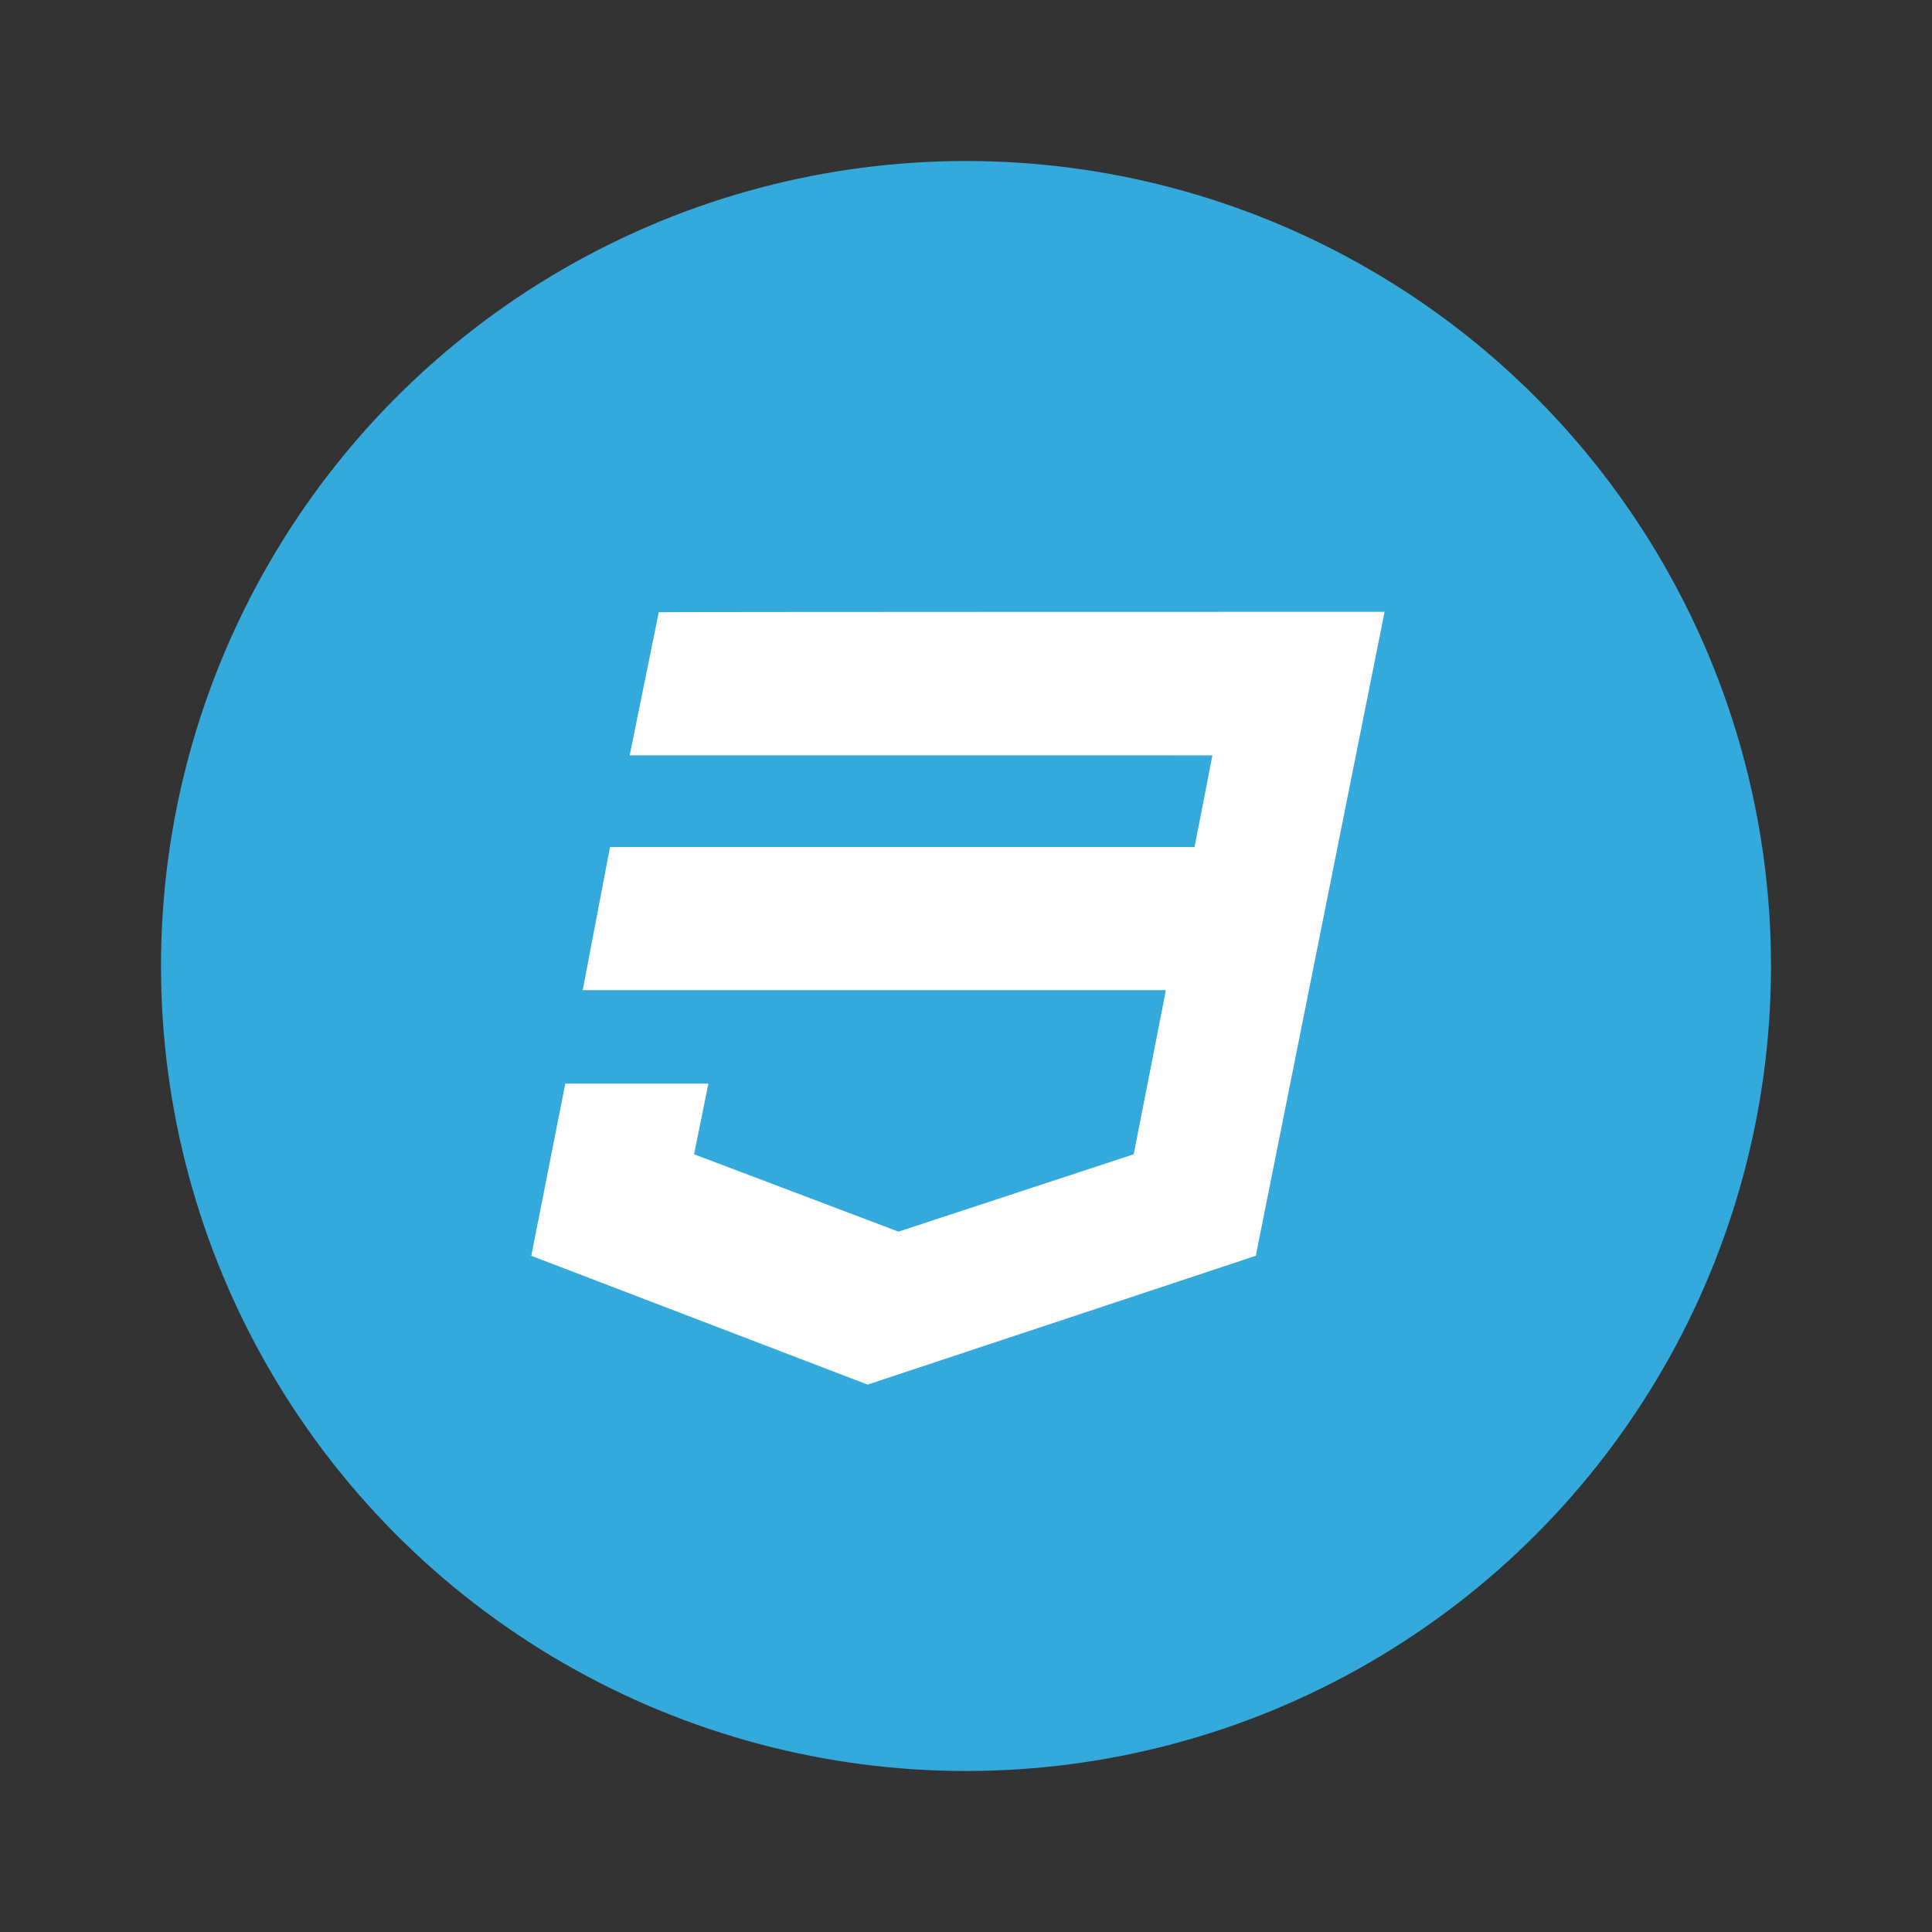<?xml version="1.0" encoding="utf-8"?>
<!-- Generator: Adobe Illustrator 21.0.2, SVG Export Plug-In . SVG Version: 6.00 Build 0)  -->
<svg version="1.1" id="Layer_1" xmlns="http://www.w3.org/2000/svg" xmlns:xlink="http://www.w3.org/1999/xlink" x="0px" y="0px"
	 viewBox="0 0 432 432" style="enable-background:new 0 0 432 432;" xml:space="preserve">
<rect x="0" y="0" width="432" height="432" fill="#333333" stroke="none"/>
<style type="text/css">
	.st0{fill:#33A9DC;}
	.st1{fill:#FFFFFF;}
</style>
<g>
	<g>
		<g>
			<circle class="st0" cx="216" cy="216" r="180"/>
		</g>
	</g>
	<path class="st1" d="M309.6,136.8l-28.8,144L194,309.6l-75.2-28.8l7.6-38.5h32l-3.2,15.8l45.7,17.3l52.6-17.3l7.2-36.7H130.3
		l6.1-32h130.7l4-20.5H140.8l6.5-32C147.2,136.8,309.6,136.8,309.6,136.8z"/>
</g>
</svg>
